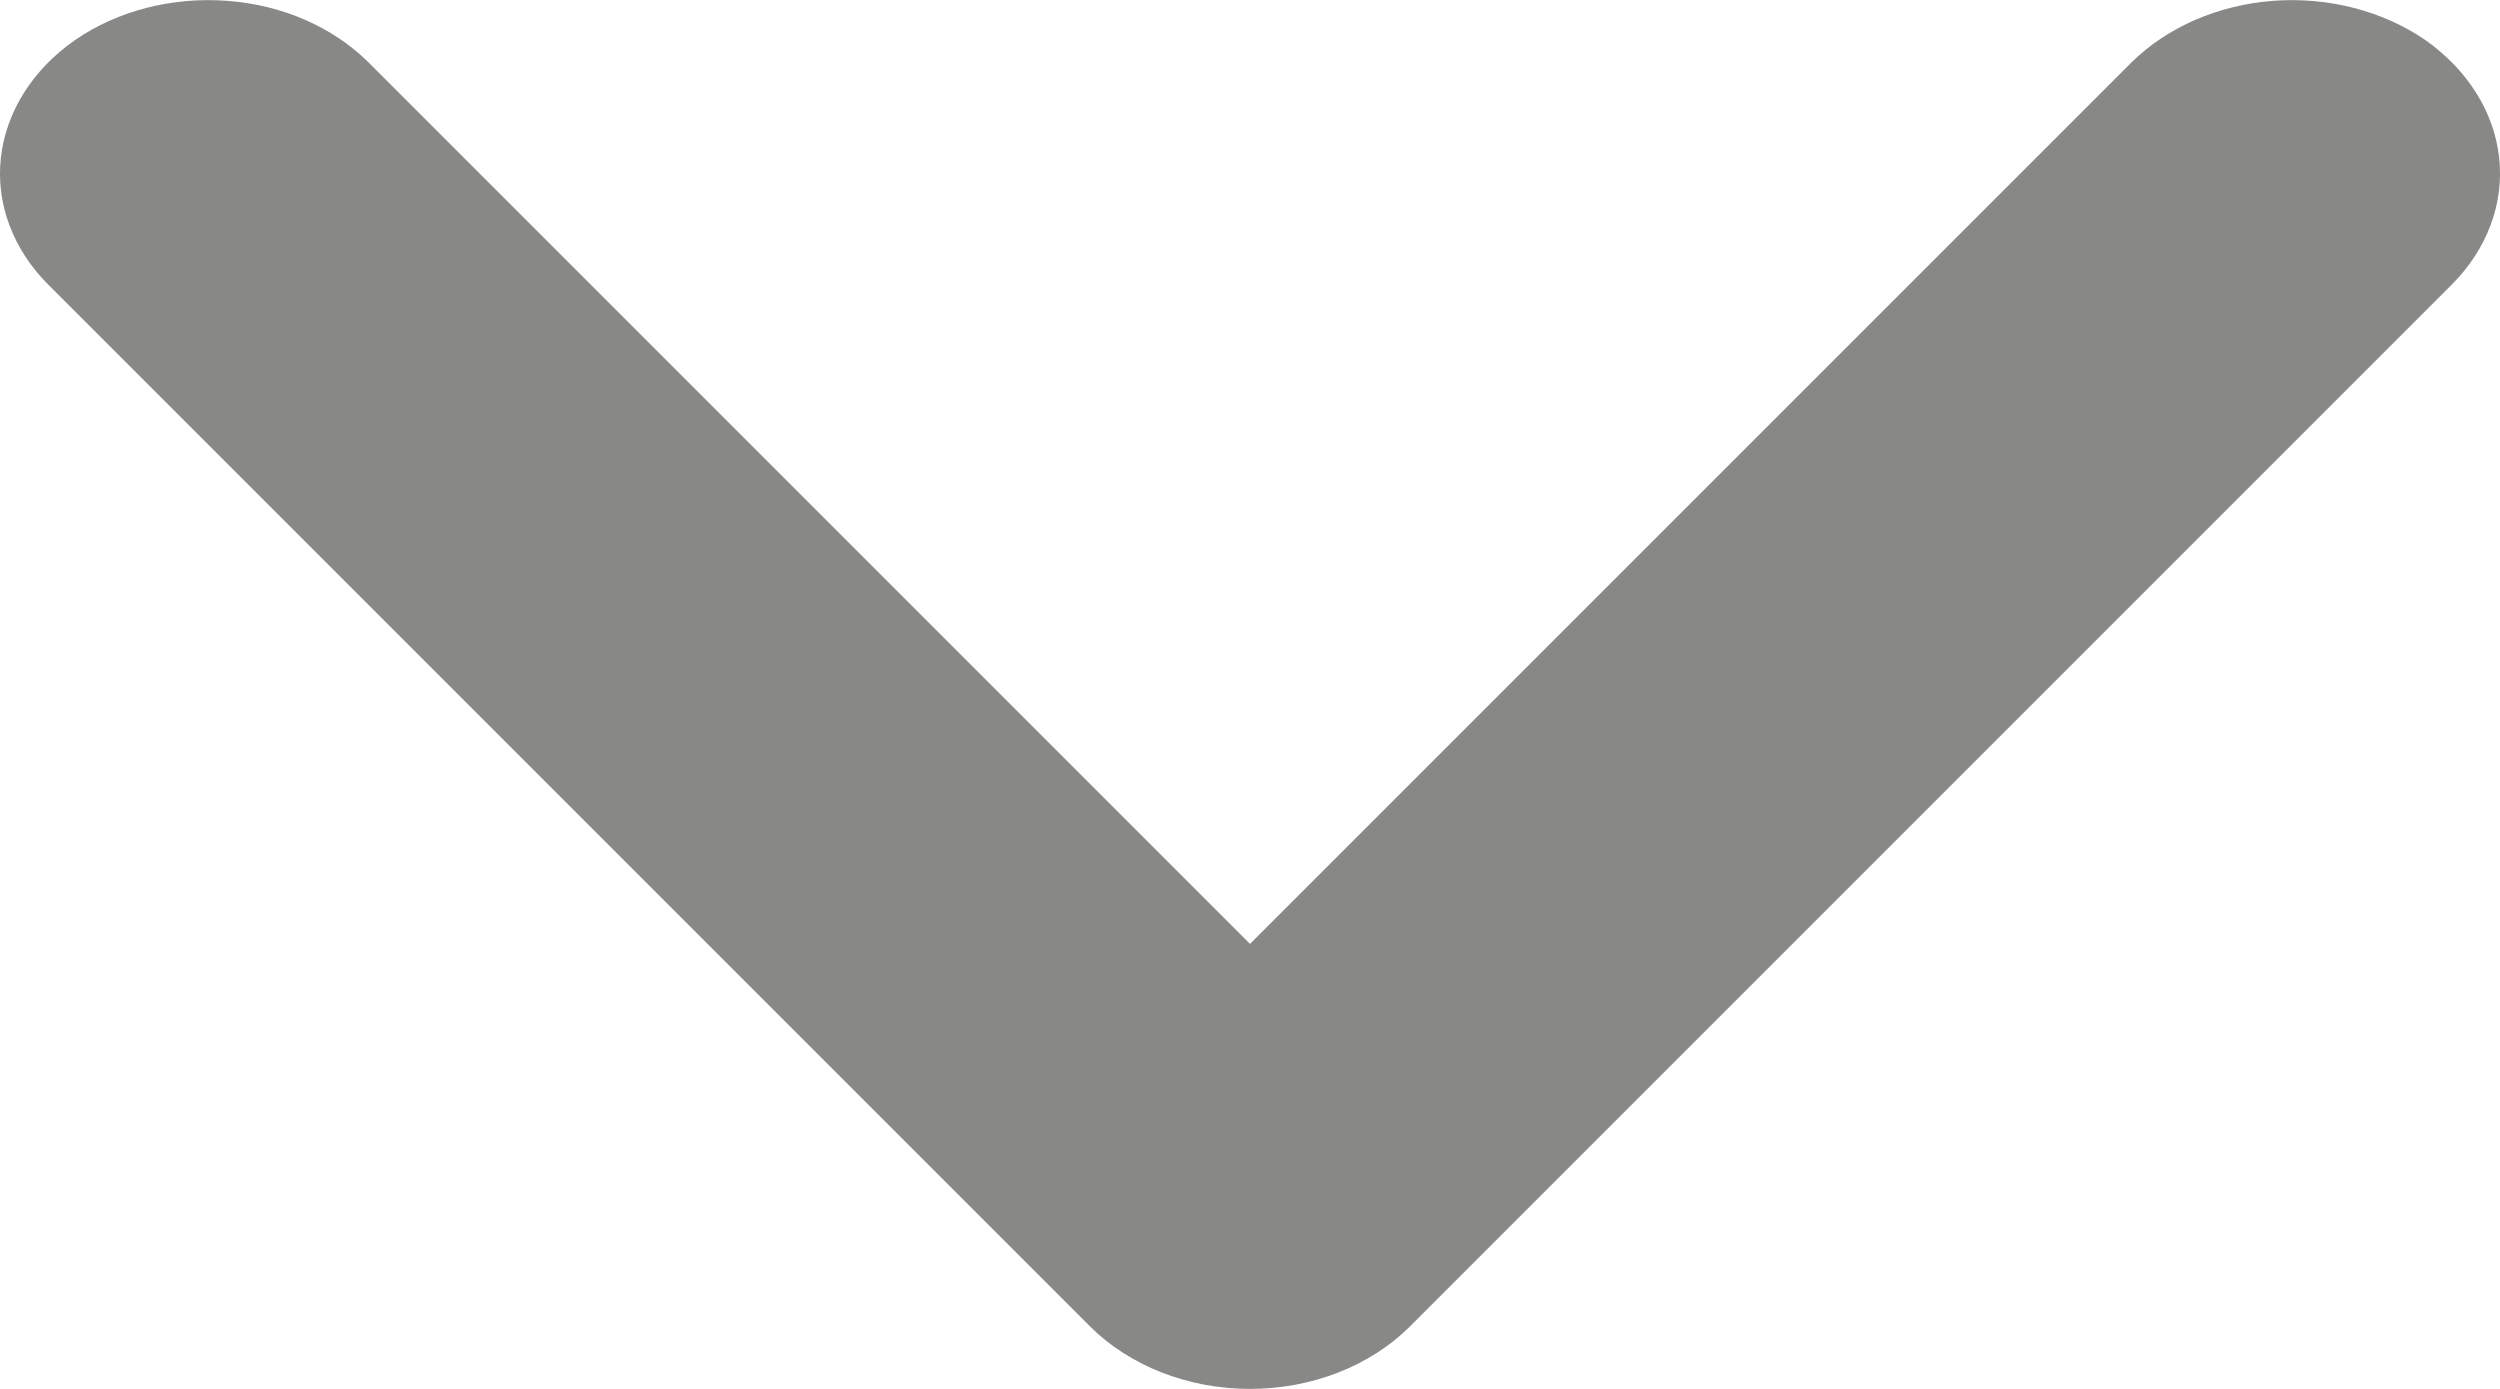 <svg width="9" height="5" viewBox="0 0 9 5" fill="none" xmlns="http://www.w3.org/2000/svg">
<path d="M8.731 0.144C8.578 0.039 8.381 -0.012 8.183 0.003C7.985 0.018 7.802 0.098 7.674 0.224L4.5 3.398L1.326 0.224C1.198 0.097 1.015 0.017 0.817 0.003C0.619 -0.012 0.422 0.039 0.269 0.145C0.117 0.251 0.021 0.404 0.003 0.569C-0.015 0.734 0.047 0.898 0.174 1.025L3.924 4.775C3.995 4.846 4.083 4.902 4.182 4.941C4.282 4.98 4.39 5 4.5 5C4.61 5 4.718 4.98 4.818 4.941C4.917 4.902 5.005 4.846 5.076 4.775L8.826 1.025C8.953 0.898 9.015 0.734 8.997 0.568C8.979 0.403 8.883 0.251 8.731 0.144Z" fill="#888987"/>
</svg>
